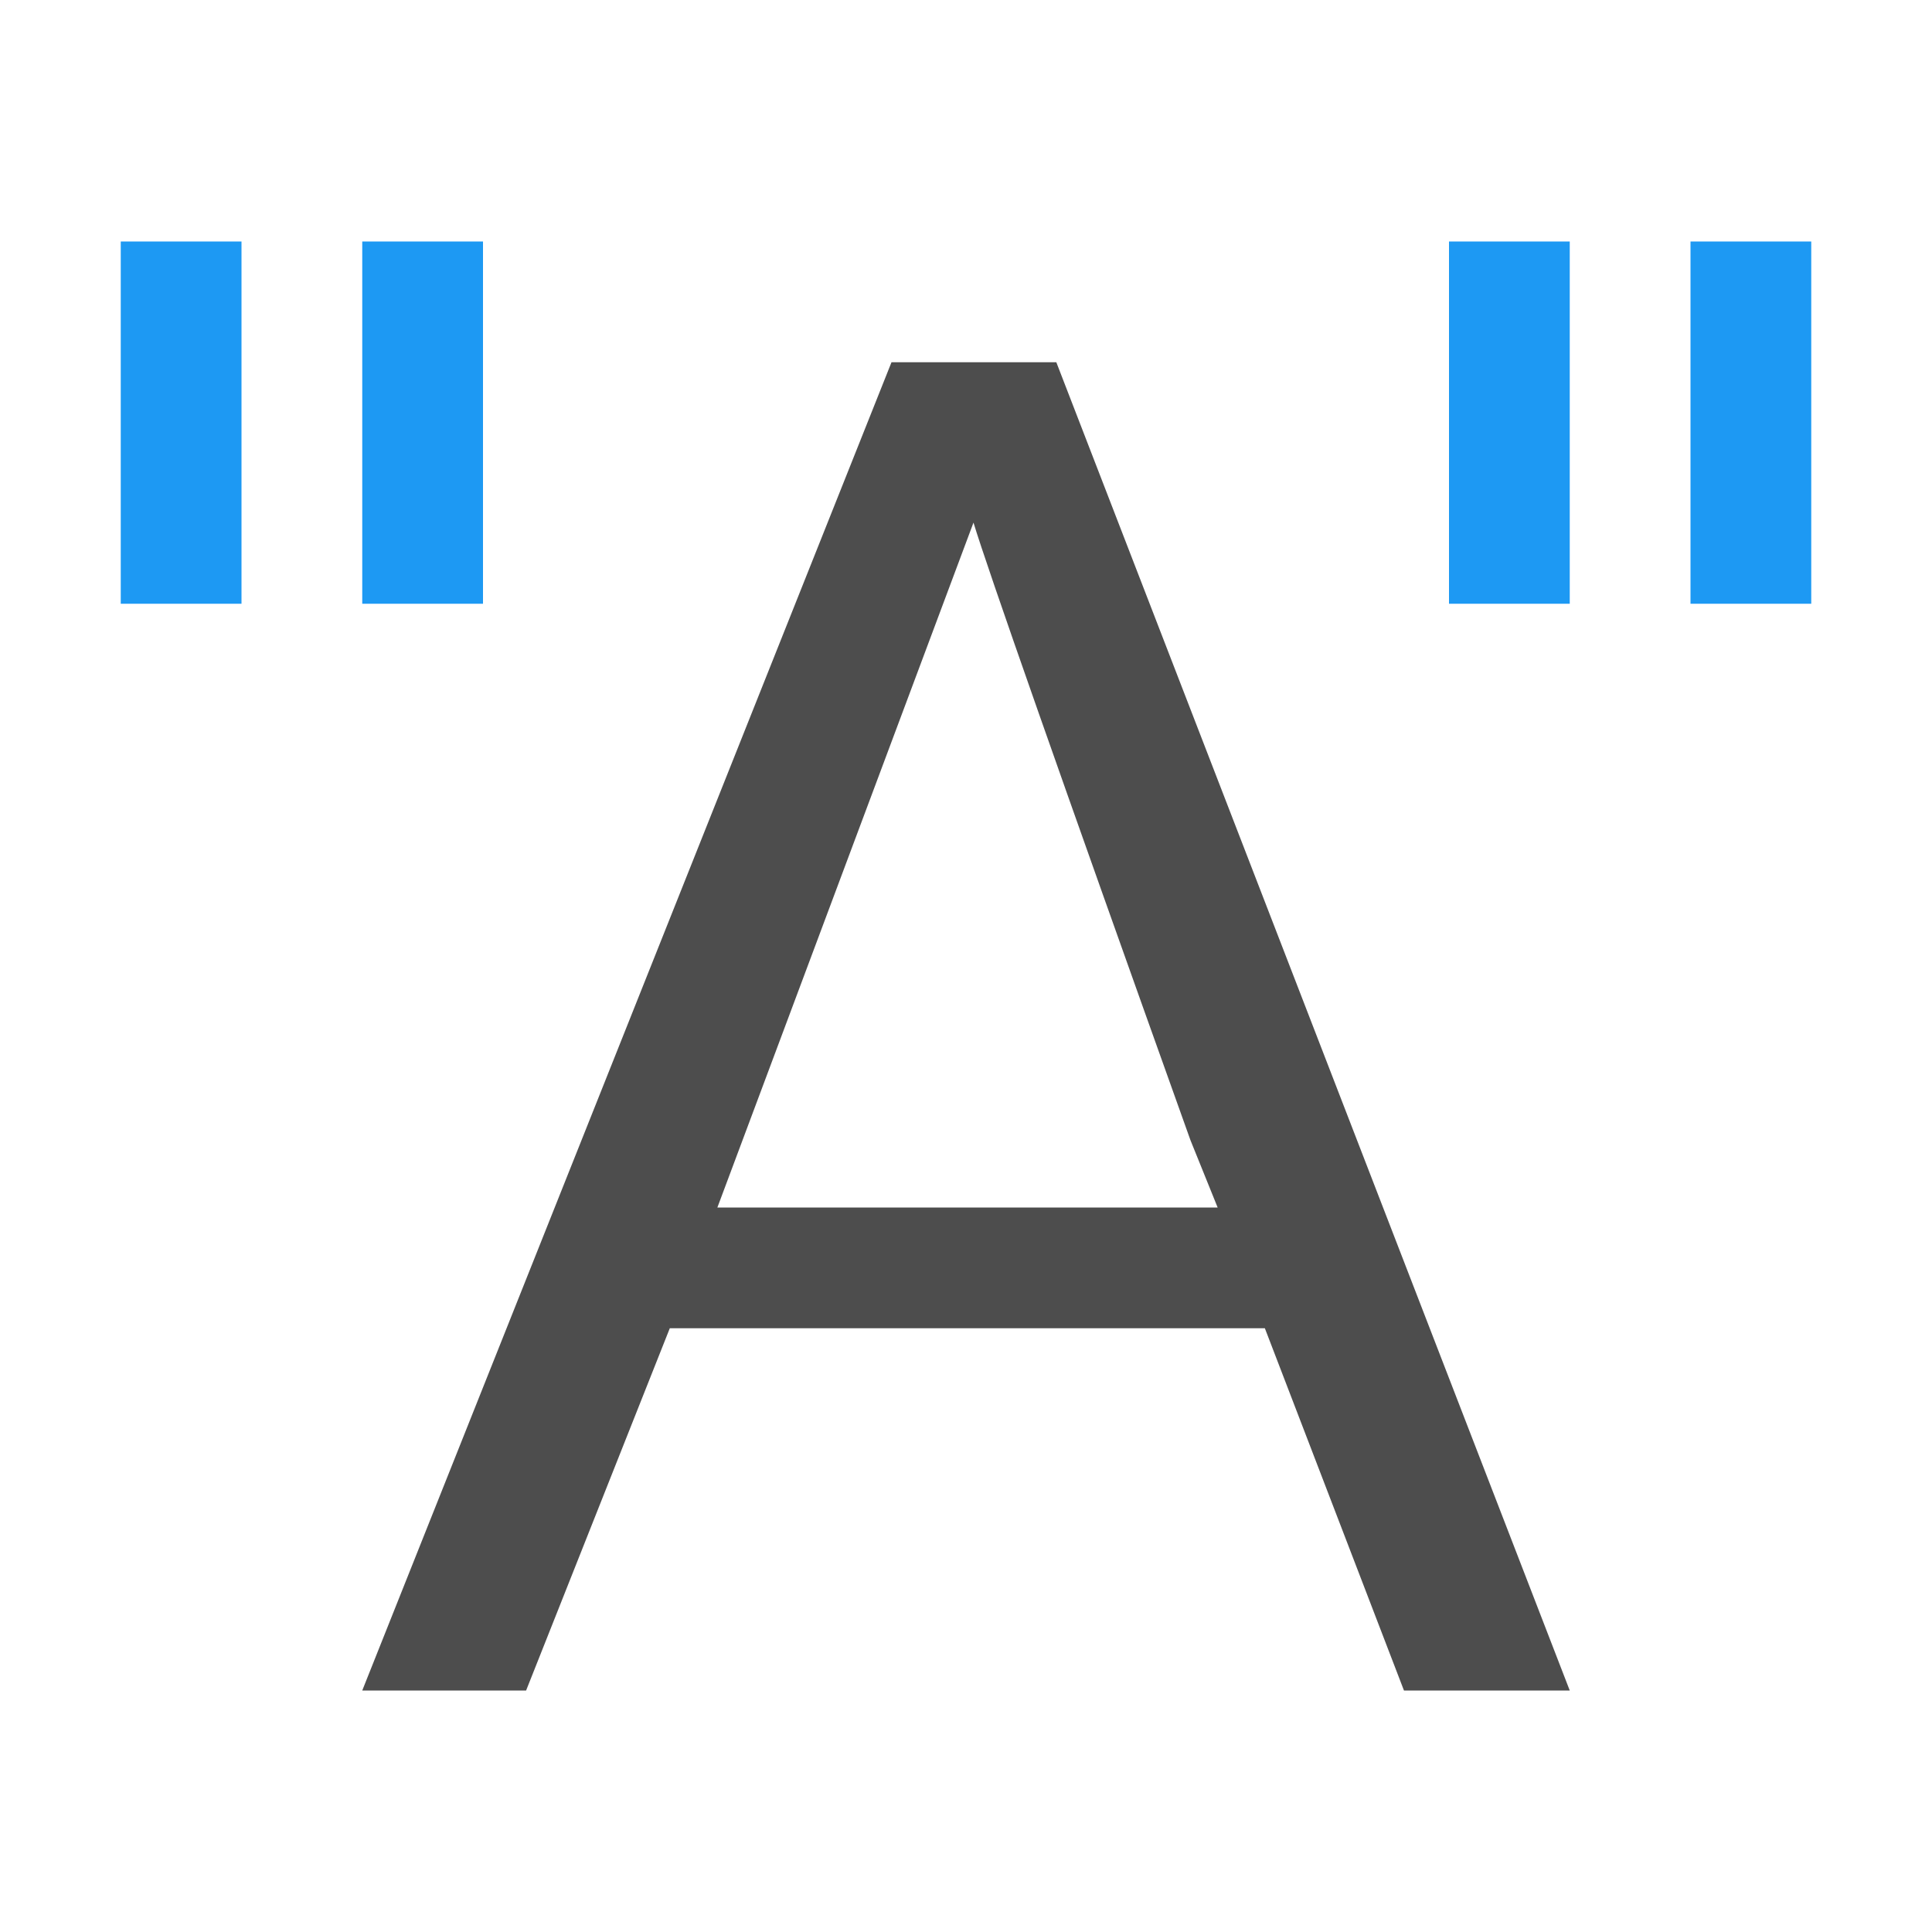 <svg xmlns="http://www.w3.org/2000/svg" viewBox="0 0 16 16">
 <path 
     style="fill:#4d4d4d" 
     d="M 7.383 3 L 3 14 L 4.357 14 L 5.547 11 L 10.475 11 L 11.627 14 L 13 14 L 8.748 3 L 7.383 3 z M 8.062 4.328 C 8.176 4.704 8.774 6.41 9.859 9.443 L 10.084 10 L 5.941 10 L 8.062 4.328 z "
     />
 <path 
     style="fill:#1d99f3" 
     d="M 1 2 L 1 5 L 2 5 L 2 2 L 1 2 z M 3 2 L 3 5 L 4 5 L 4 2 L 3 2 z M 12 2 L 12 5 L 13 5 L 13 2 L 12 2 z M 14 2 L 14 5 L 15 5 L 15 2 L 14 2 z "
     />
 </svg>
